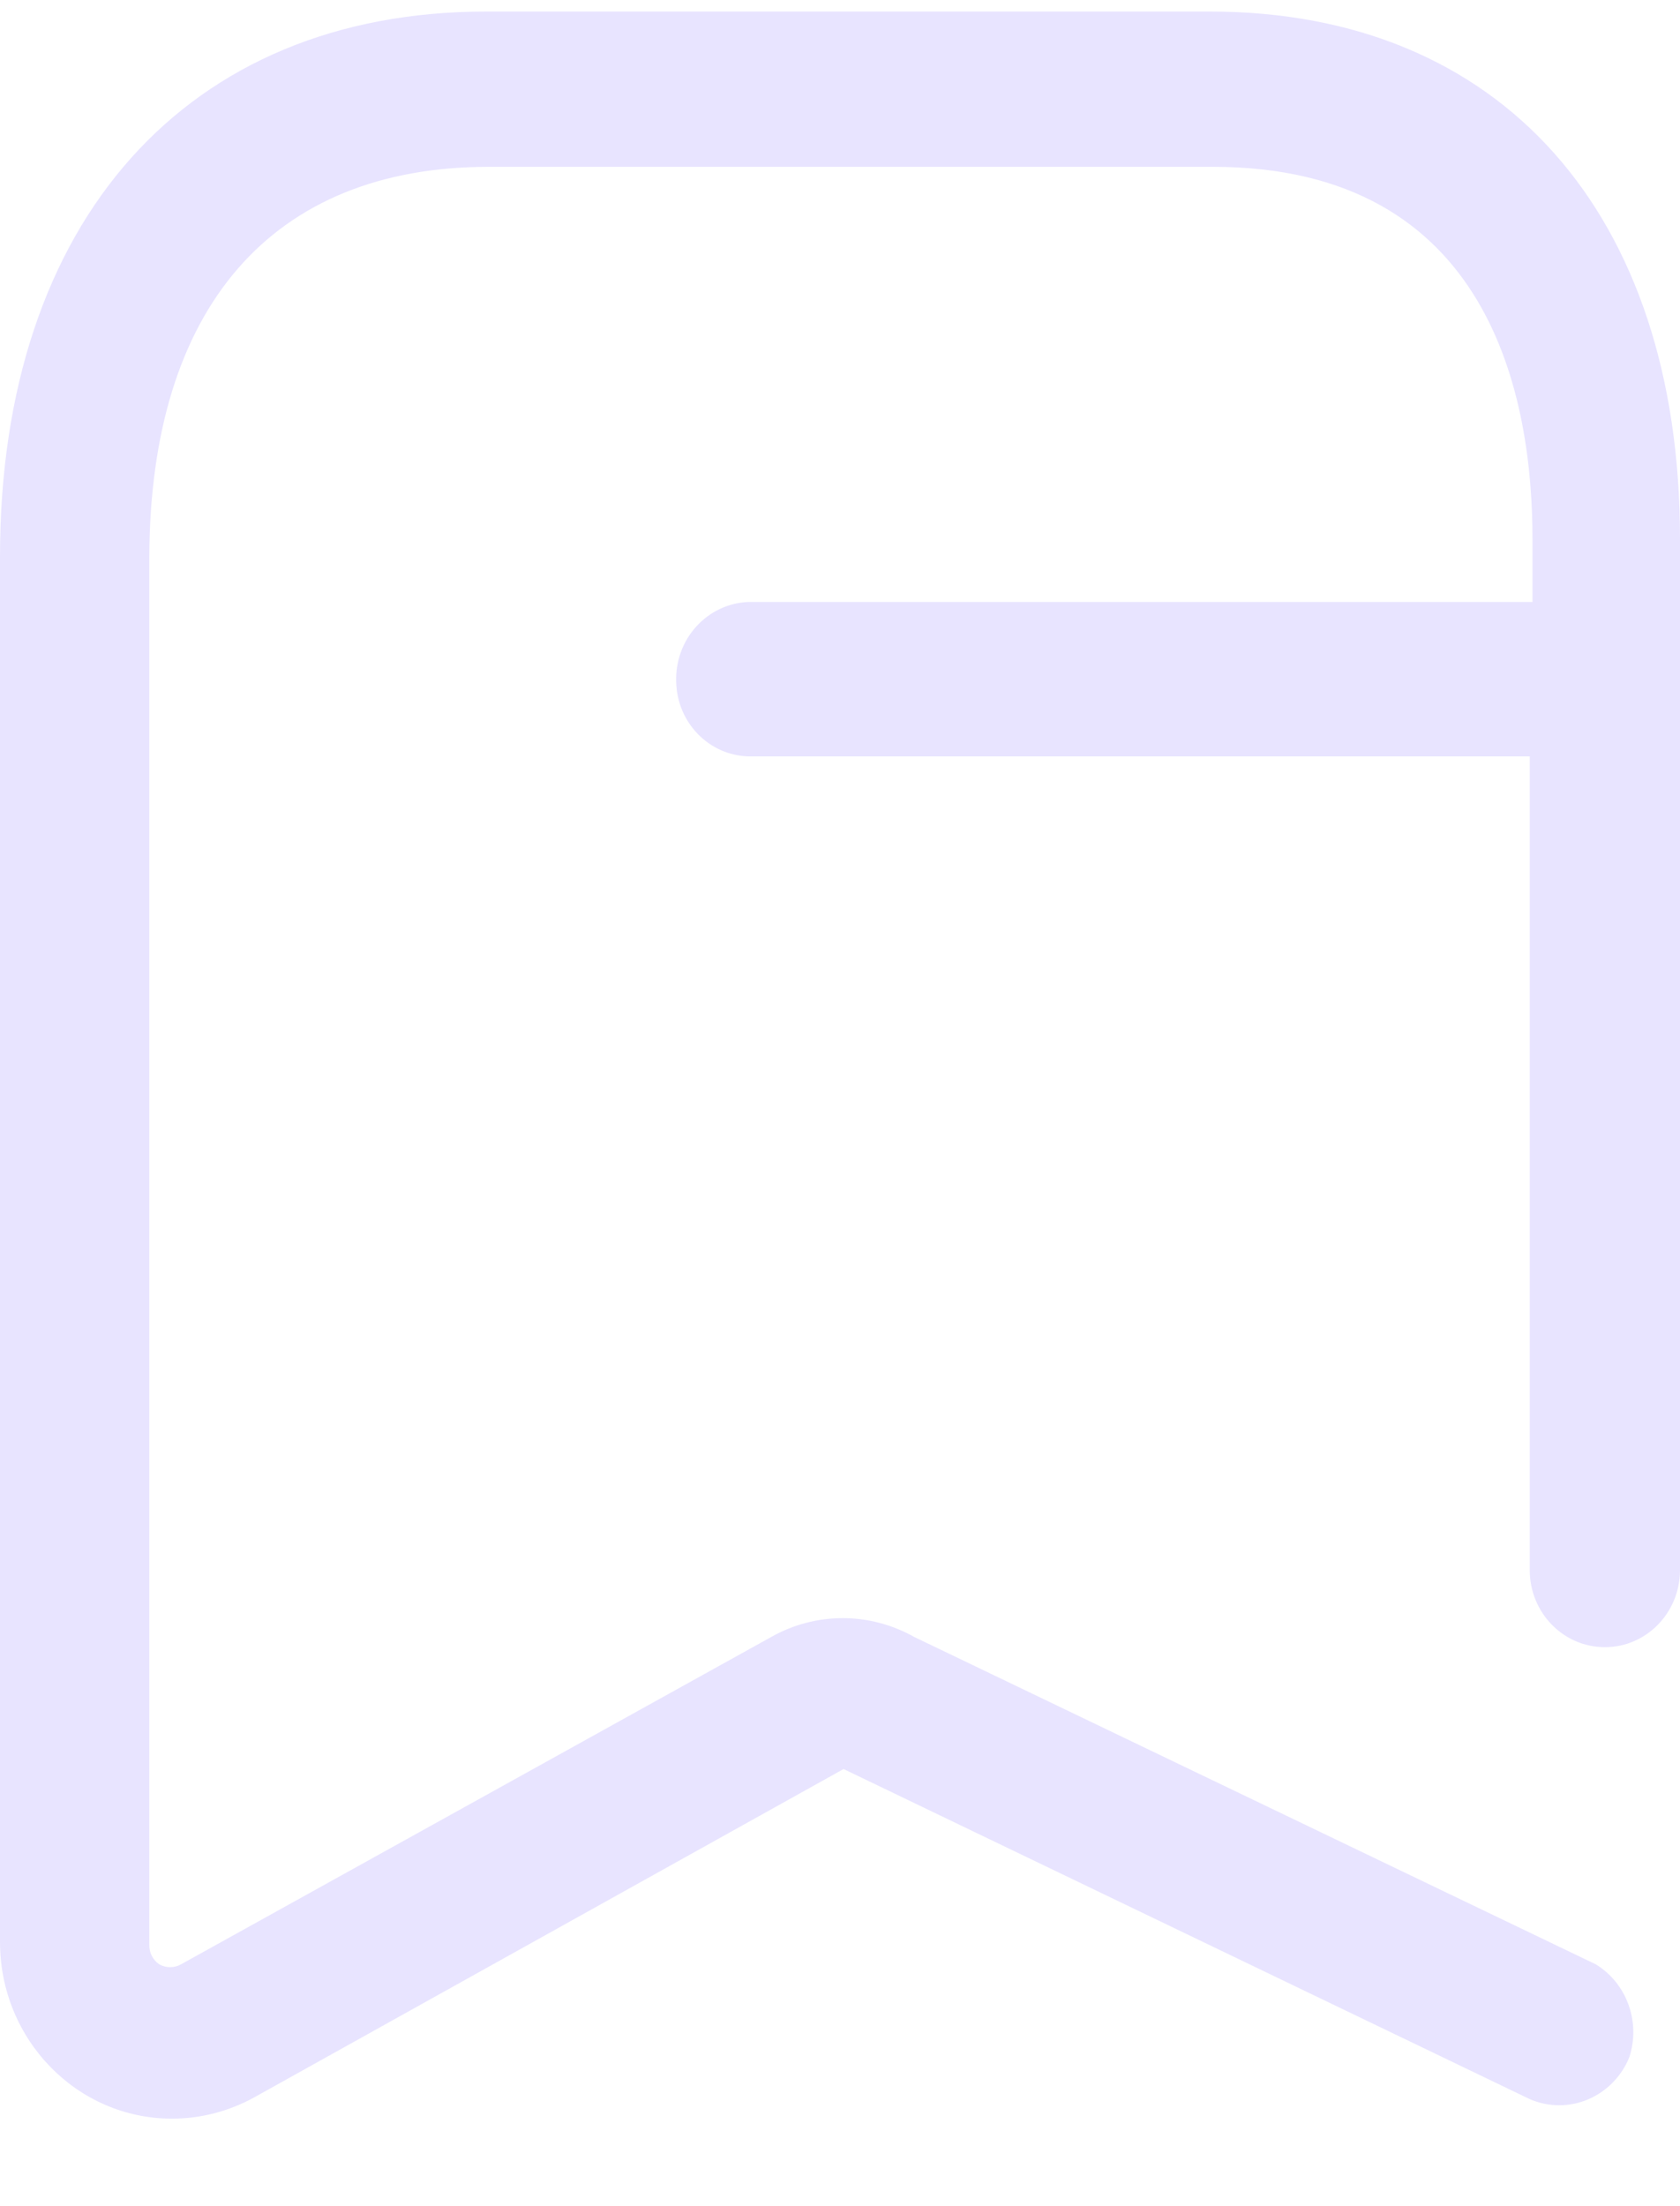 <svg width="16" height="21" viewBox="0 0 16 21" fill="none" xmlns="http://www.w3.org/2000/svg">
<path d="M11.526 0.11H4.629C1.784 0.11 0 2.101 0 5.297V18.485C0 19.414 0.733 20.167 1.638 20.167C1.912 20.167 2.181 20.097 2.422 19.964L8.034 16.839L14.569 19.981C14.746 20.058 14.946 20.059 15.123 19.984C15.301 19.909 15.443 19.765 15.517 19.583C15.627 19.248 15.494 18.879 15.198 18.698L8.707 15.582C8.283 15.343 7.769 15.343 7.345 15.582L1.724 18.698C1.66 18.734 1.582 18.734 1.517 18.698C1.456 18.657 1.42 18.587 1.422 18.512V5.297C1.431 2.933 2.586 1.588 4.655 1.588H11.552C14.207 1.588 14.595 3.801 14.595 5.128V5.73H7.129C6.939 5.737 6.76 5.821 6.631 5.964C6.501 6.107 6.433 6.297 6.44 6.492C6.449 6.879 6.752 7.19 7.129 7.2H14.569V14.945C14.569 15.351 14.889 15.679 15.284 15.679C15.676 15.68 15.995 15.356 16 14.954V5.128C16 2.03 14.293 0.11 11.526 0.11Z" fill="#E8E4FF"/>
</svg>
